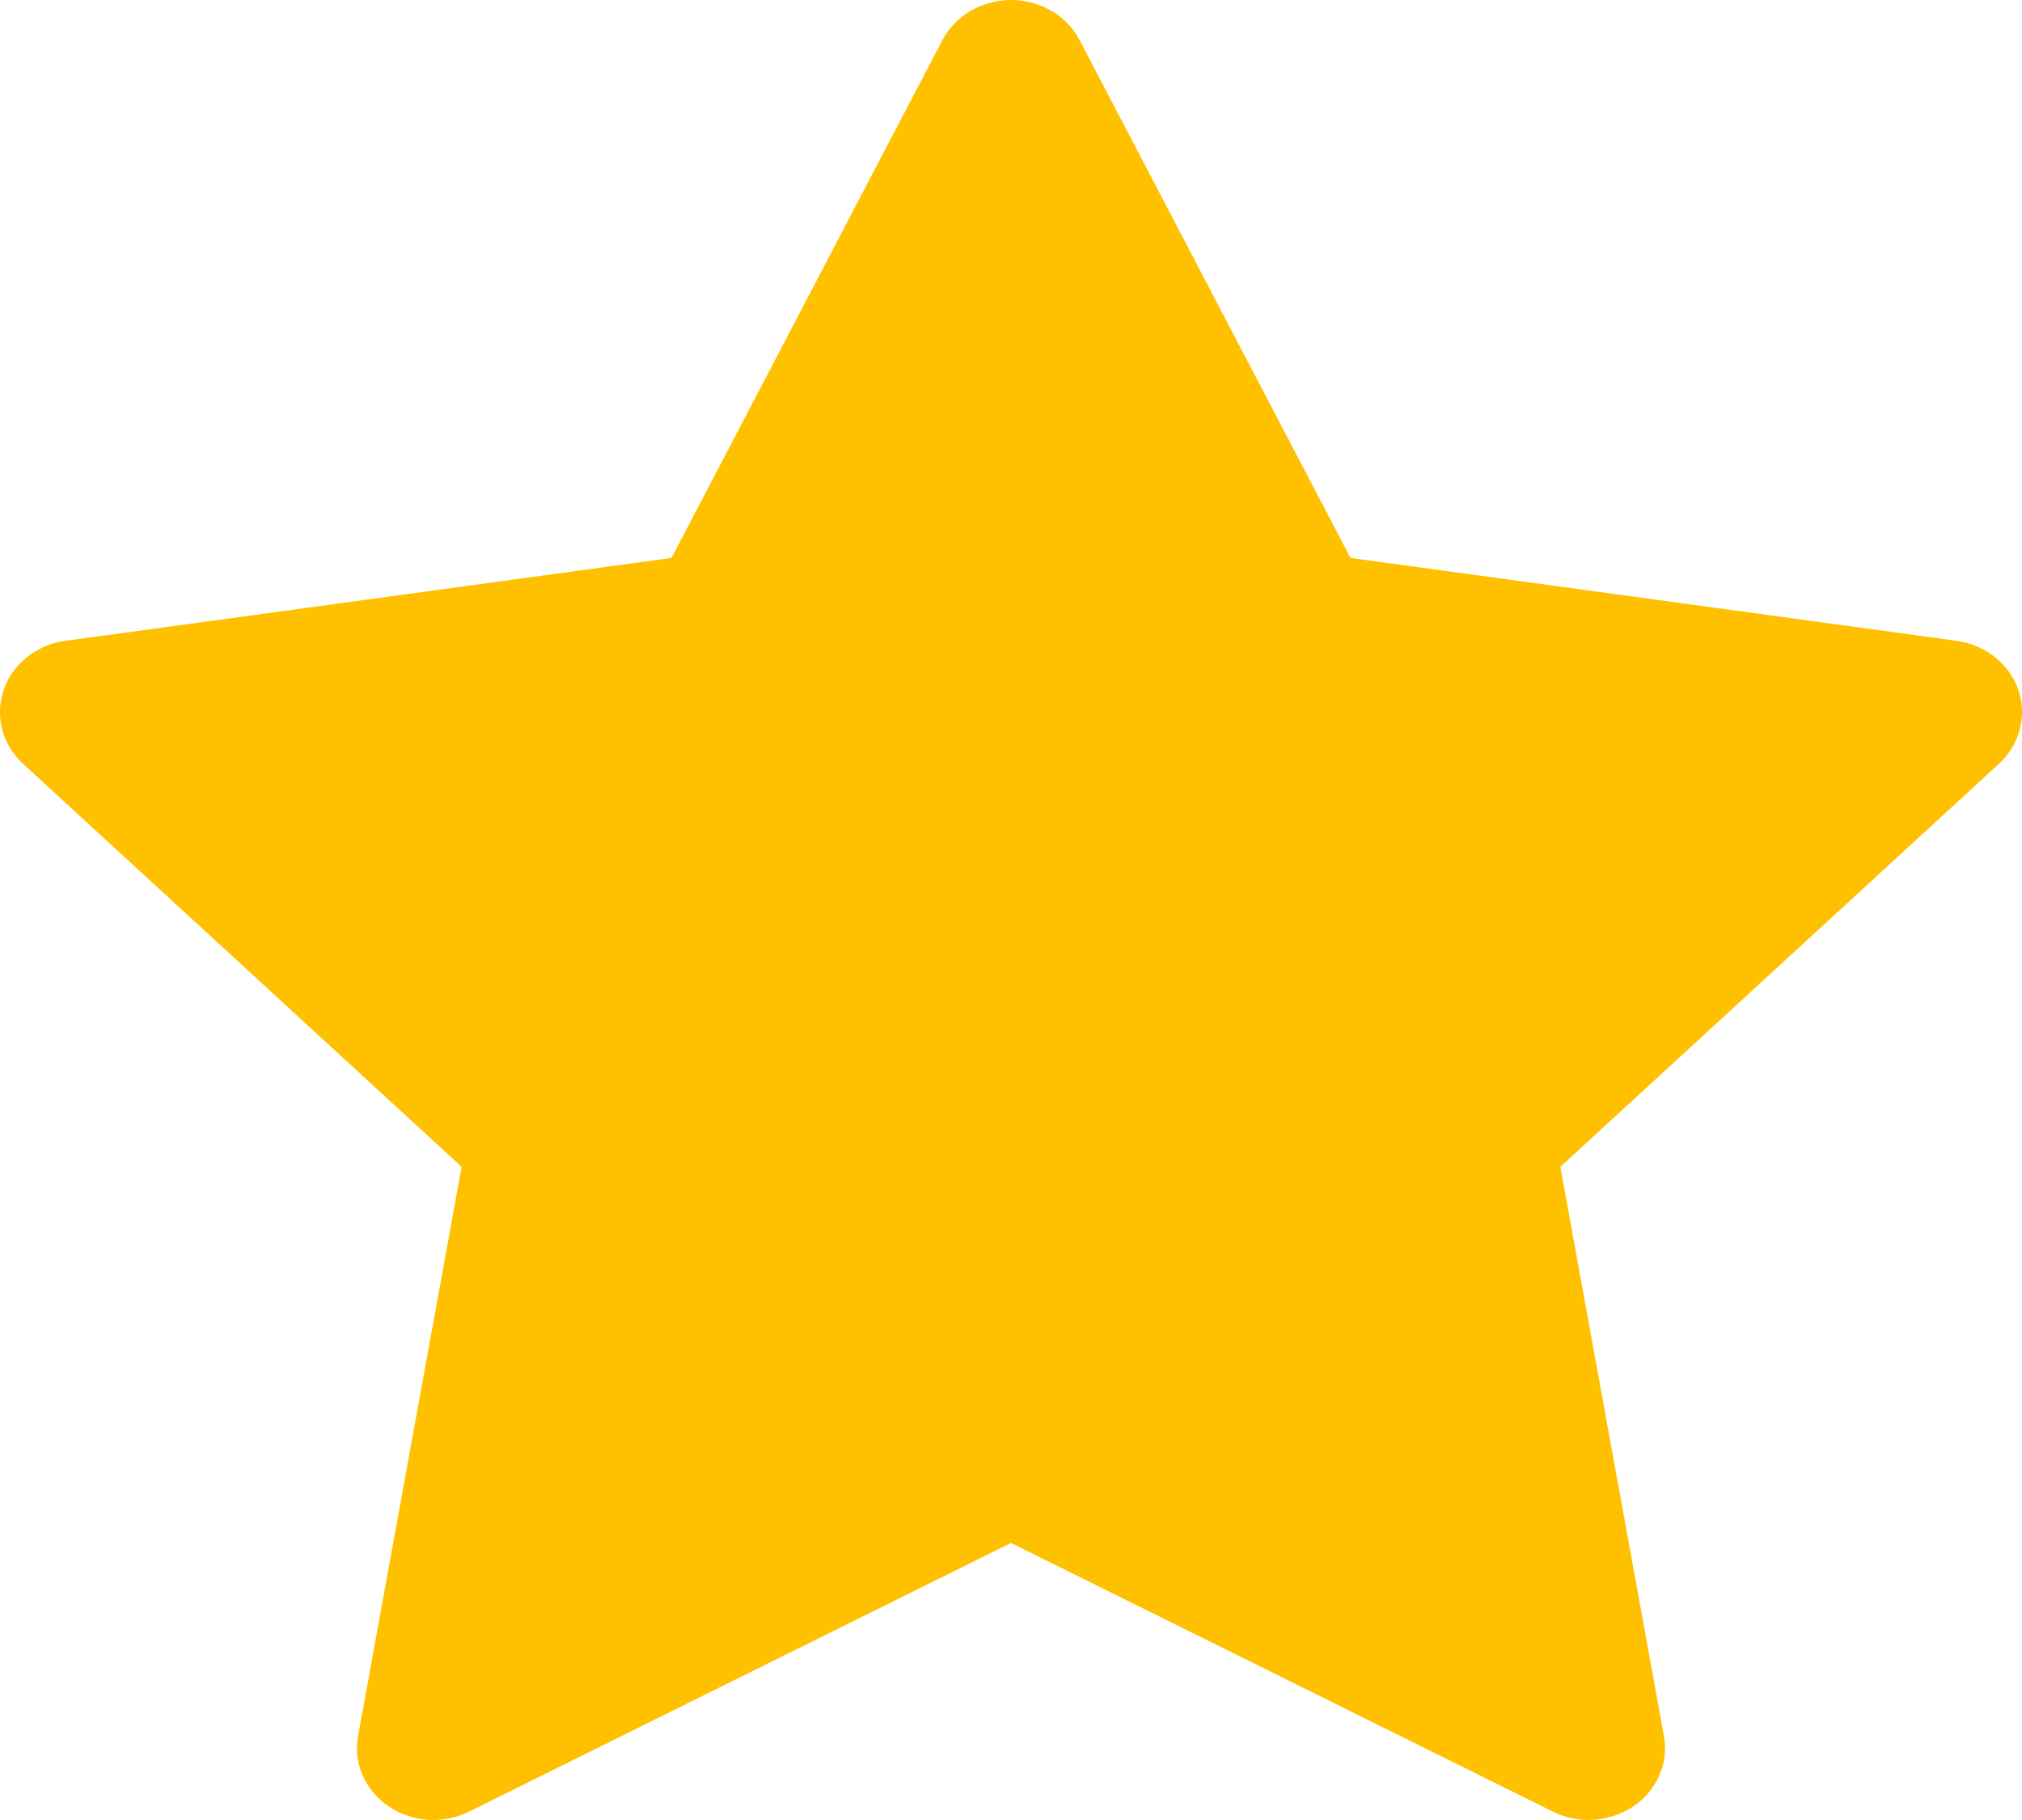 ﻿<?xml version="1.0" encoding="utf-8"?>
<svg version="1.1" xmlns:xlink="http://www.w3.org/1999/xlink" width="10px" height="9px" xmlns="http://www.w3.org/2000/svg">
  <g transform="matrix(1 0 0 1 -1 -1 )">
    <path d="M 9.677 3.169  L 6.679 2.759  C 6.679 2.759  5.339 0.198  5.339 0.198  C 5.302 0.128  5.242 0.071  5.168 0.037  C 4.981 -0.05  4.754 0.022  4.661 0.198  C 4.661 0.198  3.321 2.759  3.321 2.759  C 3.321 2.759  0.323 3.169  0.323 3.169  C 0.241 3.18  0.165 3.217  0.107 3.273  C 0.037 3.34  -0.001 3.432  3.32319821035143E-05 3.526  C 0.001 3.621  0.042 3.711  0.114 3.777  C 0.114 3.777  2.283 5.77  2.283 5.77  C 2.283 5.77  1.771 8.584  1.771 8.584  C 1.759 8.649  1.766 8.717  1.793 8.778  C 1.82 8.84  1.864 8.893  1.921 8.932  C 1.978 8.971  2.045 8.994  2.116 8.999  C 2.186 9.004  2.256 8.99  2.319 8.959  C 2.319 8.959  5 7.63  5 7.63  C 5 7.63  7.681 8.959  7.681 8.959  C 7.755 8.996  7.84 9.008  7.921 8.994  C 8.127 8.961  8.265 8.777  8.229 8.584  C 8.229 8.584  7.717 5.77  7.717 5.77  C 7.717 5.77  9.886 3.777  9.886 3.777  C 9.945 3.722  9.984 3.651  9.996 3.573  C 10.027 3.378  9.883 3.198  9.677 3.169  Z " fill-rule="nonzero" fill="#ffc000" stroke="none" transform="matrix(1 0 0 1 1 1 )" />
  </g>
</svg>